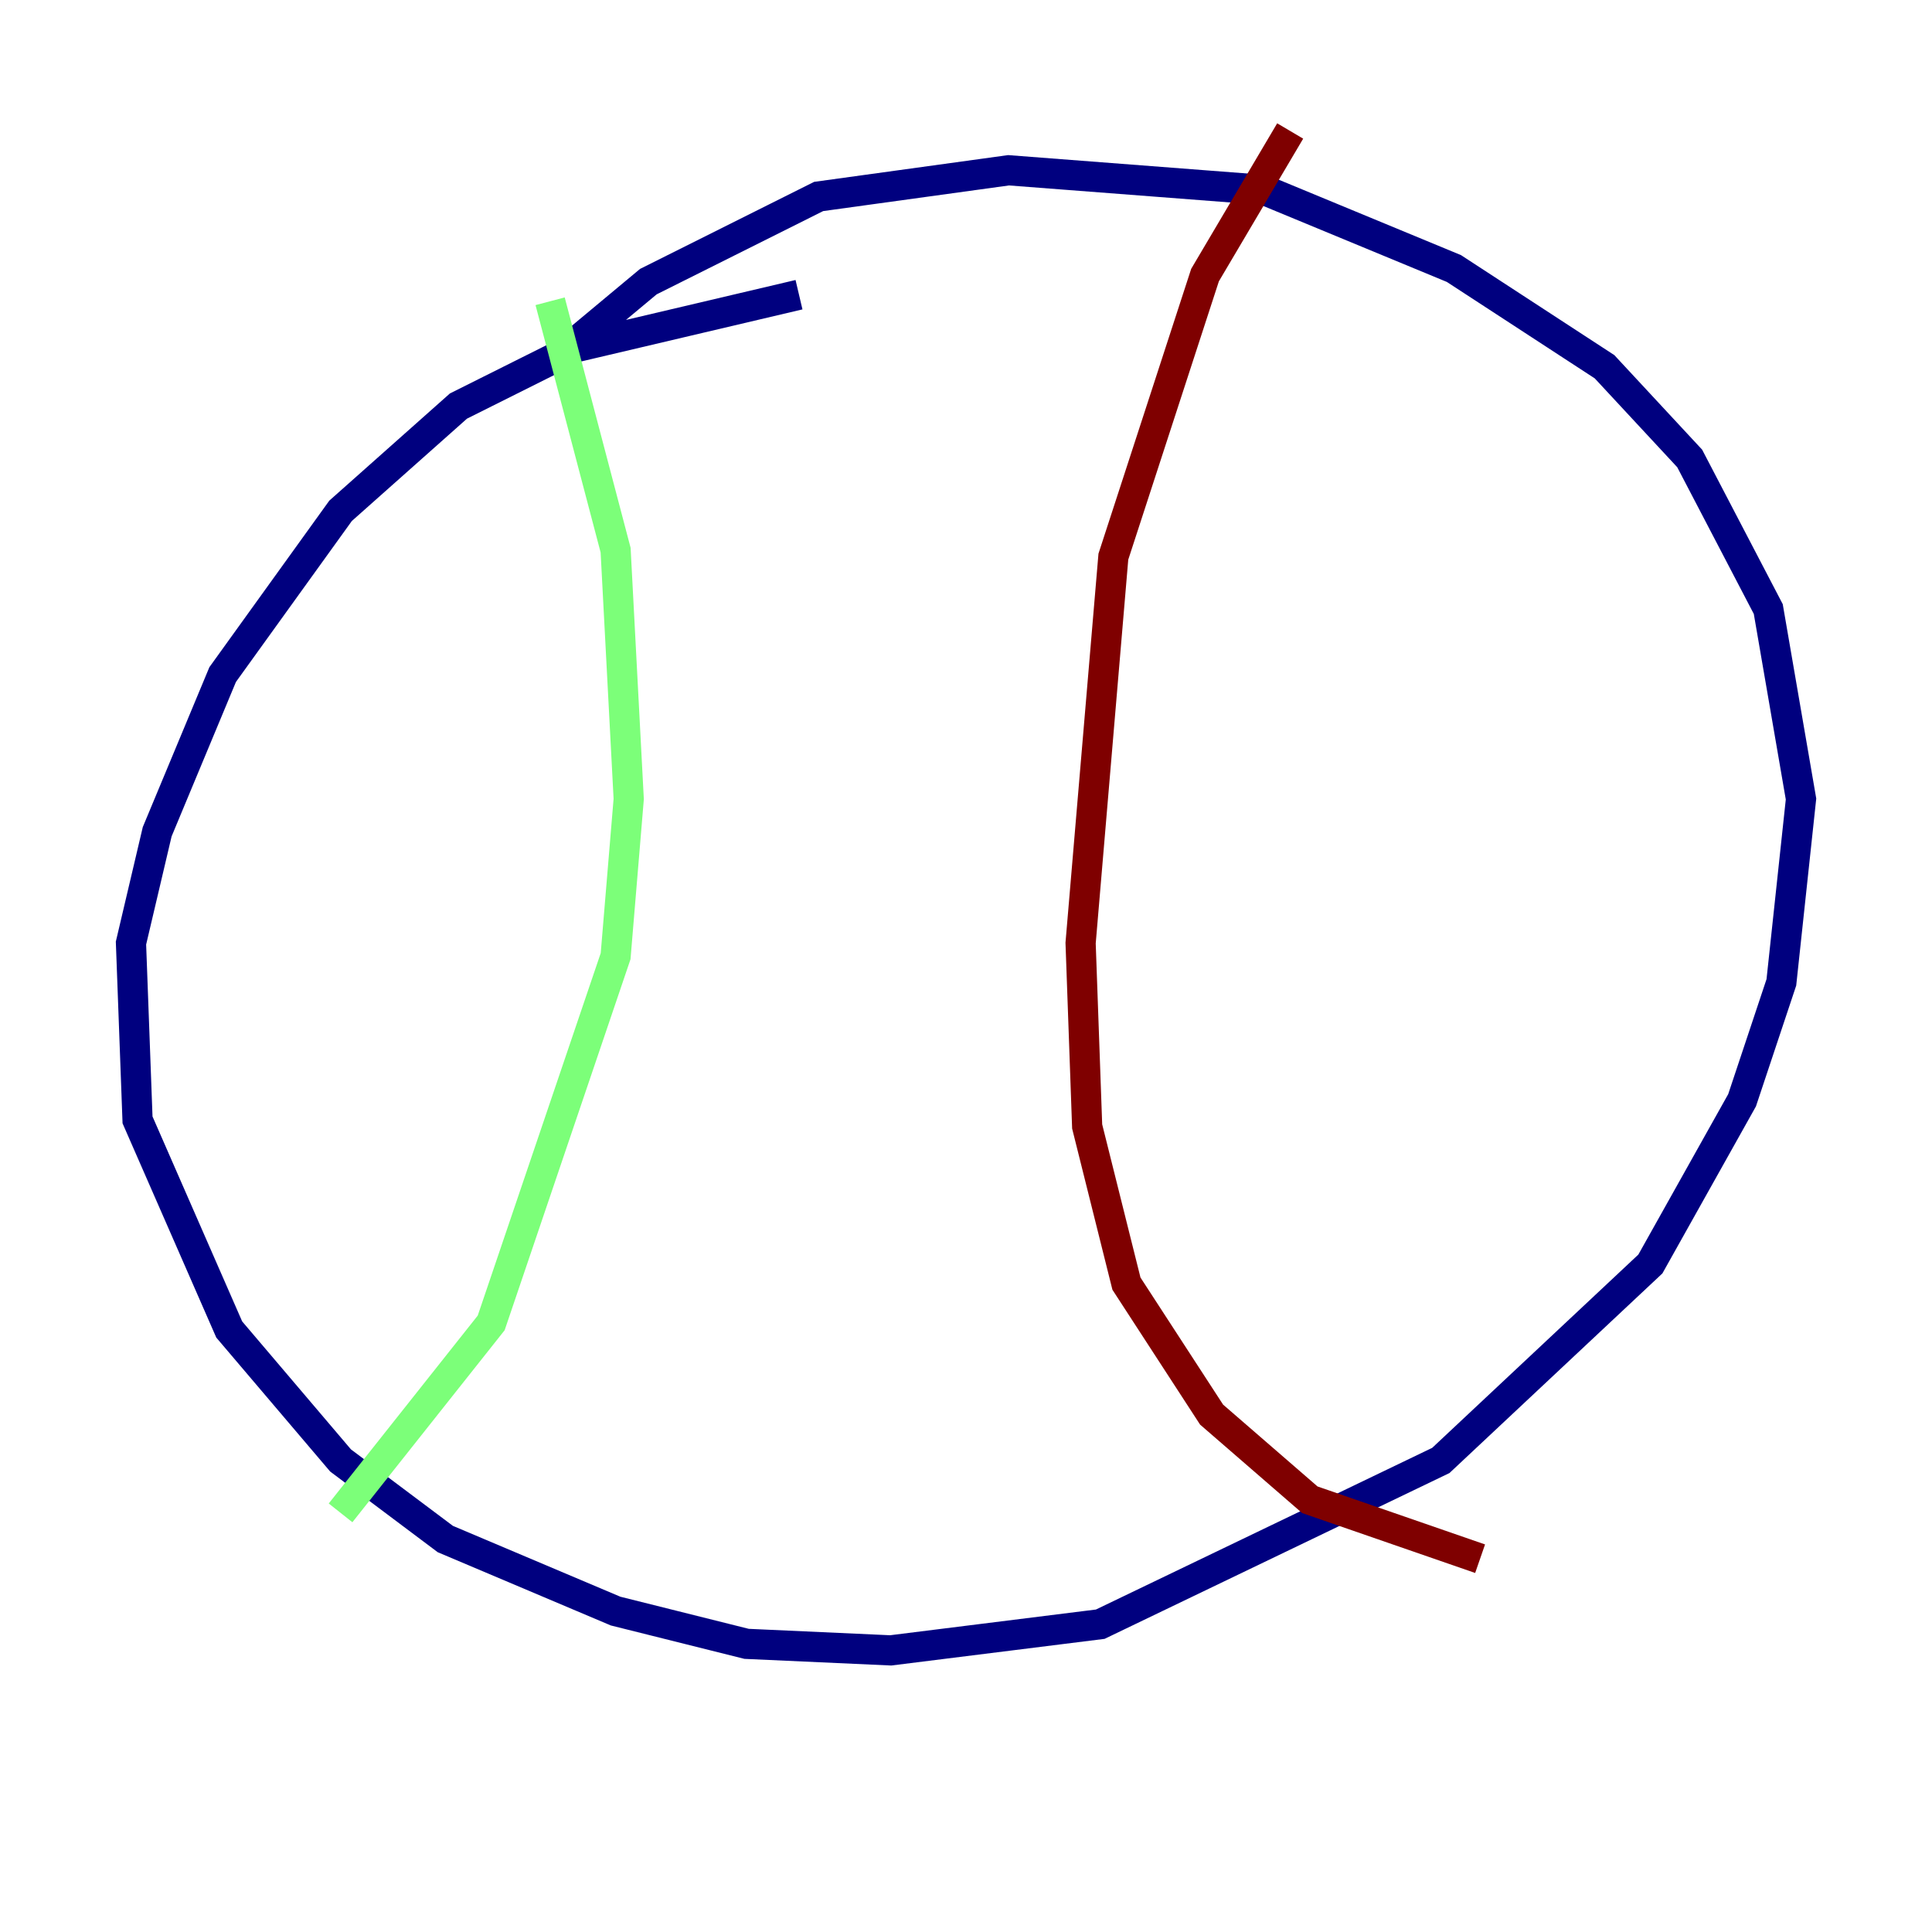 <?xml version="1.0" encoding="utf-8" ?>
<svg baseProfile="tiny" height="128" version="1.2" viewBox="0,0,128,128" width="128" xmlns="http://www.w3.org/2000/svg" xmlns:ev="http://www.w3.org/2001/xml-events" xmlns:xlink="http://www.w3.org/1999/xlink"><defs /><polyline fill="none" points="52.936,19.525 38.183,22.997 30.373,26.902 22.563,33.844 14.752,44.691 10.414,55.105 8.678,62.481 9.112,74.197 15.186,88.081 22.563,96.759 29.505,101.966 40.786,106.739 49.464,108.909 59.01,109.342 72.895,107.607 95.458,96.759 109.342,83.742 115.417,72.895 118.02,65.085 119.322,52.936 117.153,40.352 111.946,30.373 106.305,24.298 96.325,17.79 83.742,12.583 66.82,11.281 54.237,13.017 42.956,18.658 37.749,22.997" stroke="#00007f" stroke-width="2" /><polyline fill="none" points="36.447,19.959 40.786,36.447 41.654,52.936 40.786,63.349 32.542,87.647 22.563,100.231" stroke="#7cff79" stroke-width="2" /><polyline fill="none" points="85.478,8.678 79.837,18.224 73.763,36.881 71.593,62.481 72.027,74.63 74.63,85.044 80.271,93.722 86.78,99.363 98.061,103.268" stroke="#7f0000" stroke-width="2" /></svg>